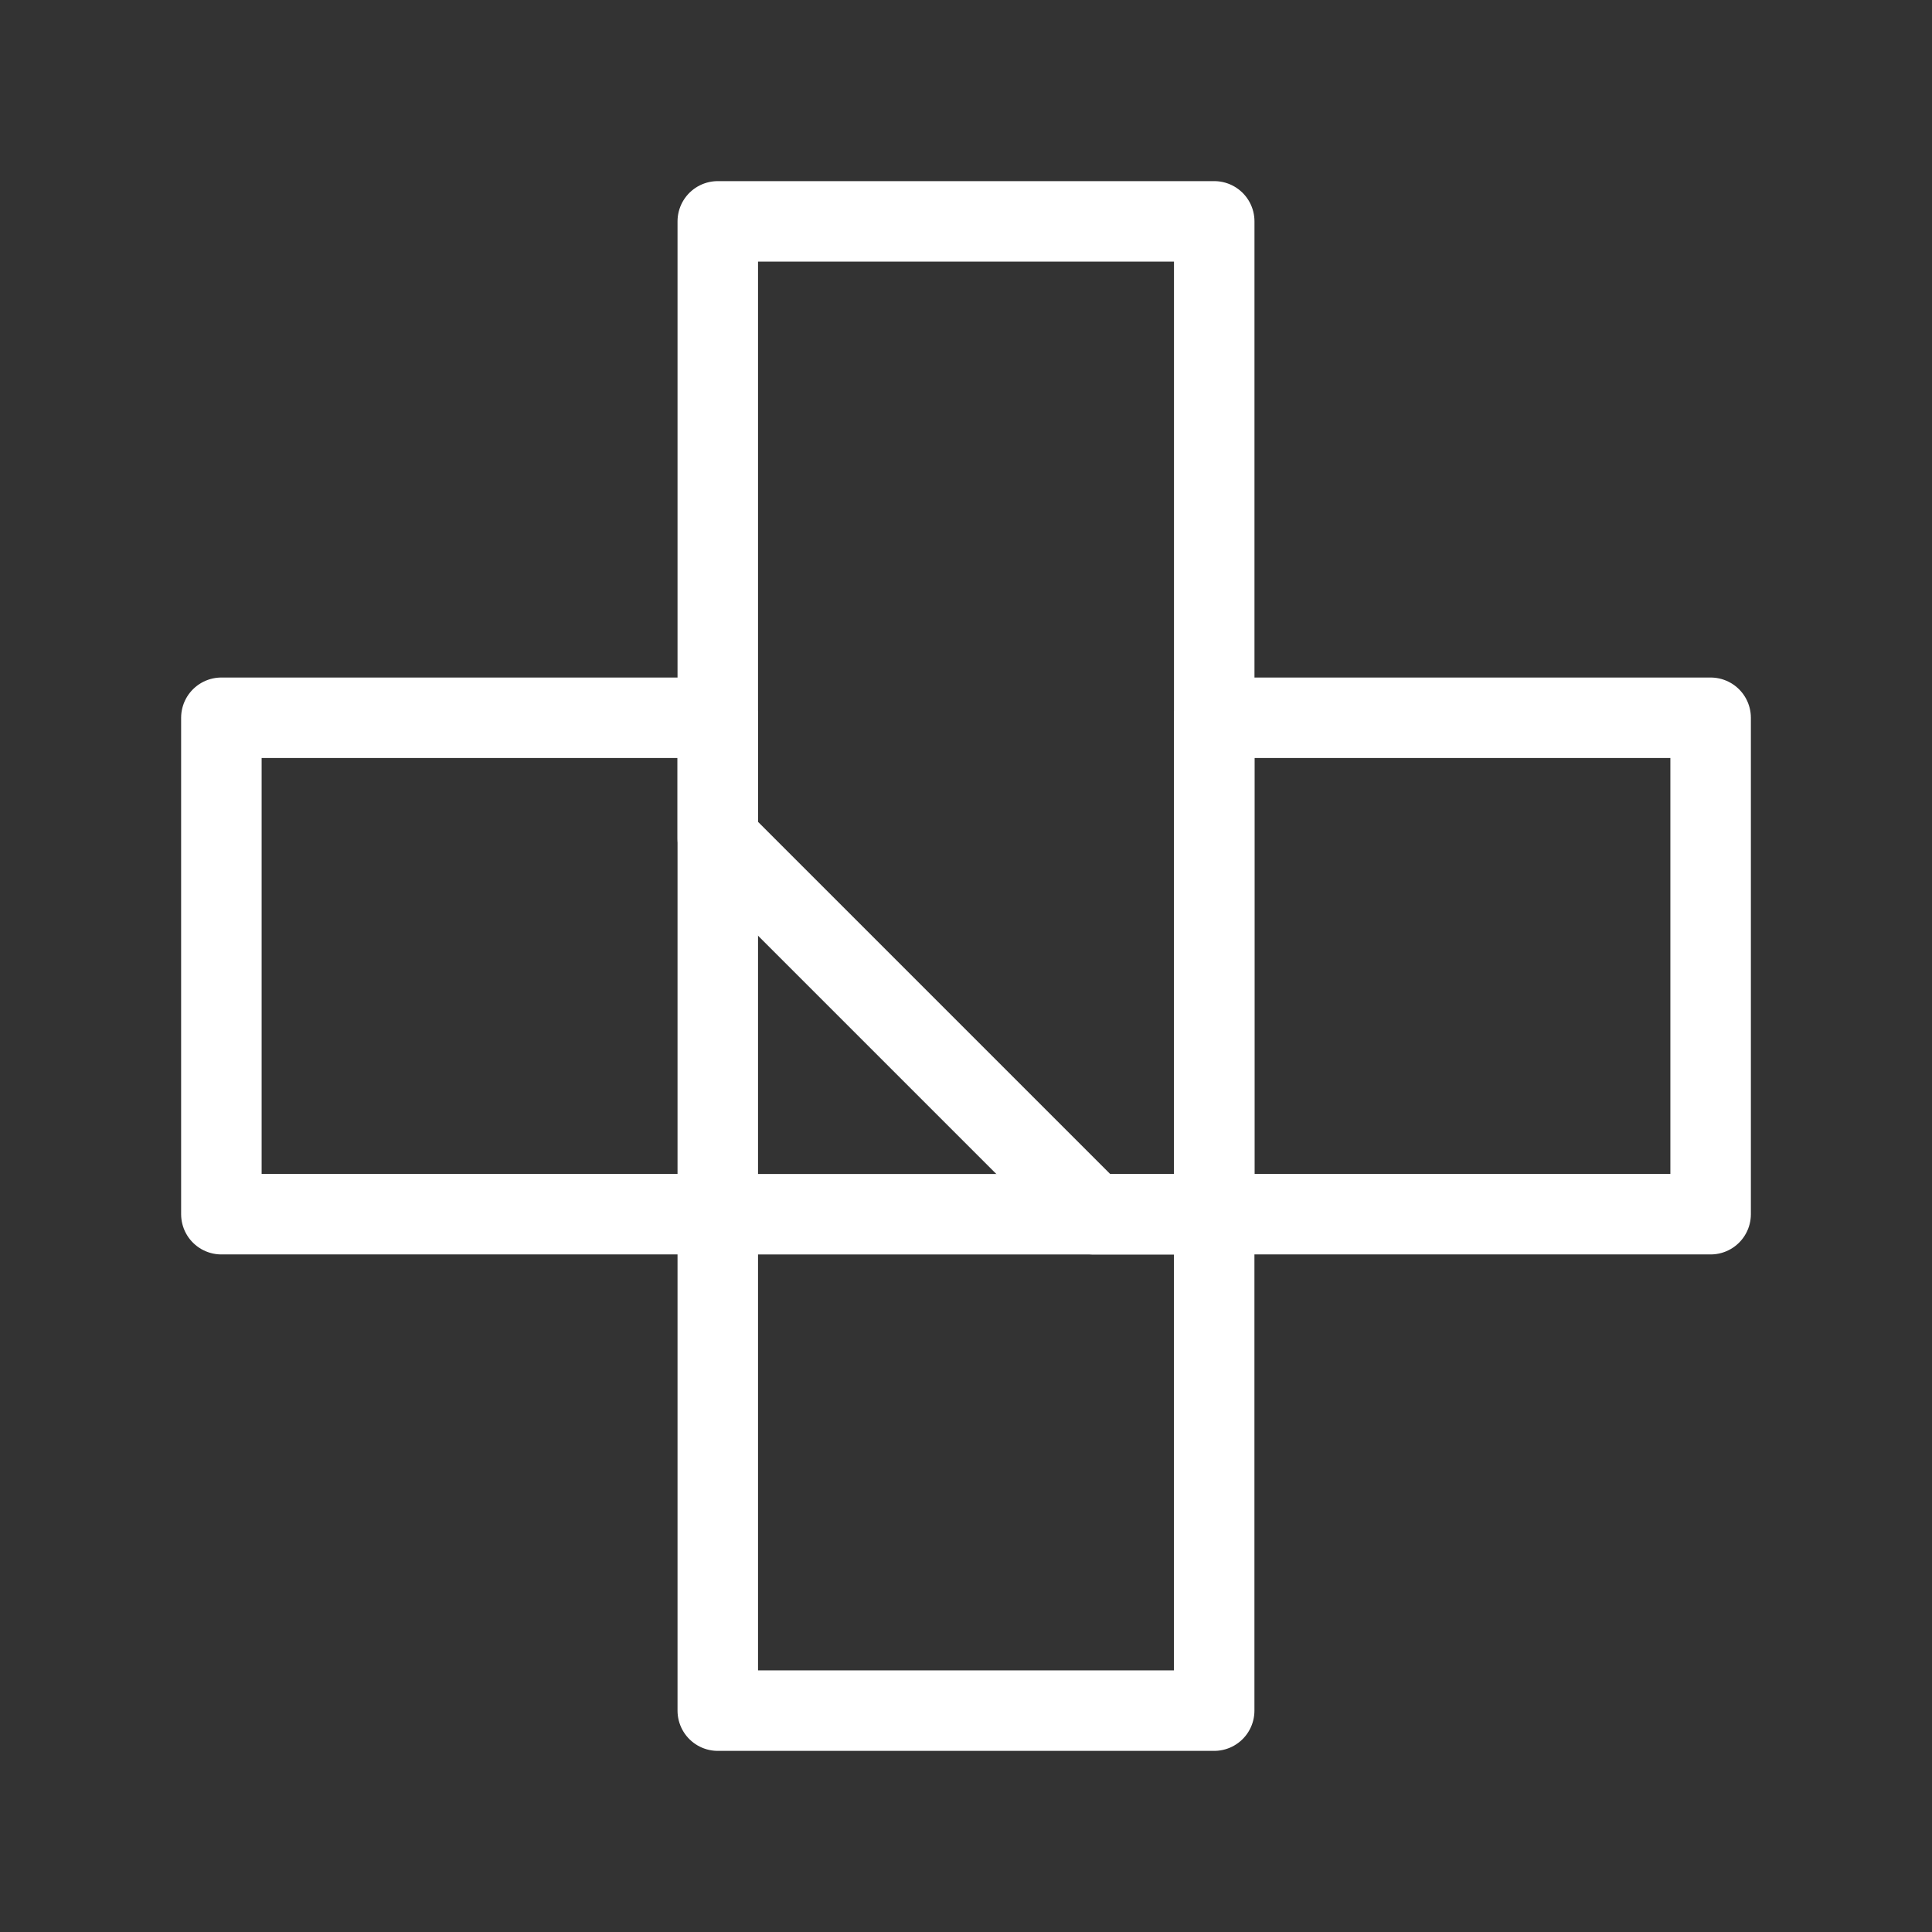 <svg xmlns="http://www.w3.org/2000/svg" viewBox="0 0 48 48"><rect x="0" y="0" width="48" height="48" fill="#333333" stroke="none"/><defs><style>.a{stroke-width:2px;stroke-width:2px;fill:none;stroke:#fff;stroke-linecap:round;stroke-linejoin:round;}</style></defs><rect class="a" x="5.5" y="17.833" width="12.333" height="12.333"/><rect class="a" x="30.167" y="17.833" width="12.333" height="12.333"/><rect class="a" x="17.833" y="30.167" width="12.333" height="12.333"/><polygon class="a" points="27.167 30.167 17.833 20.833 17.833 5.5 30.167 5.5 30.167 30.167 27.167 30.167"/></svg>